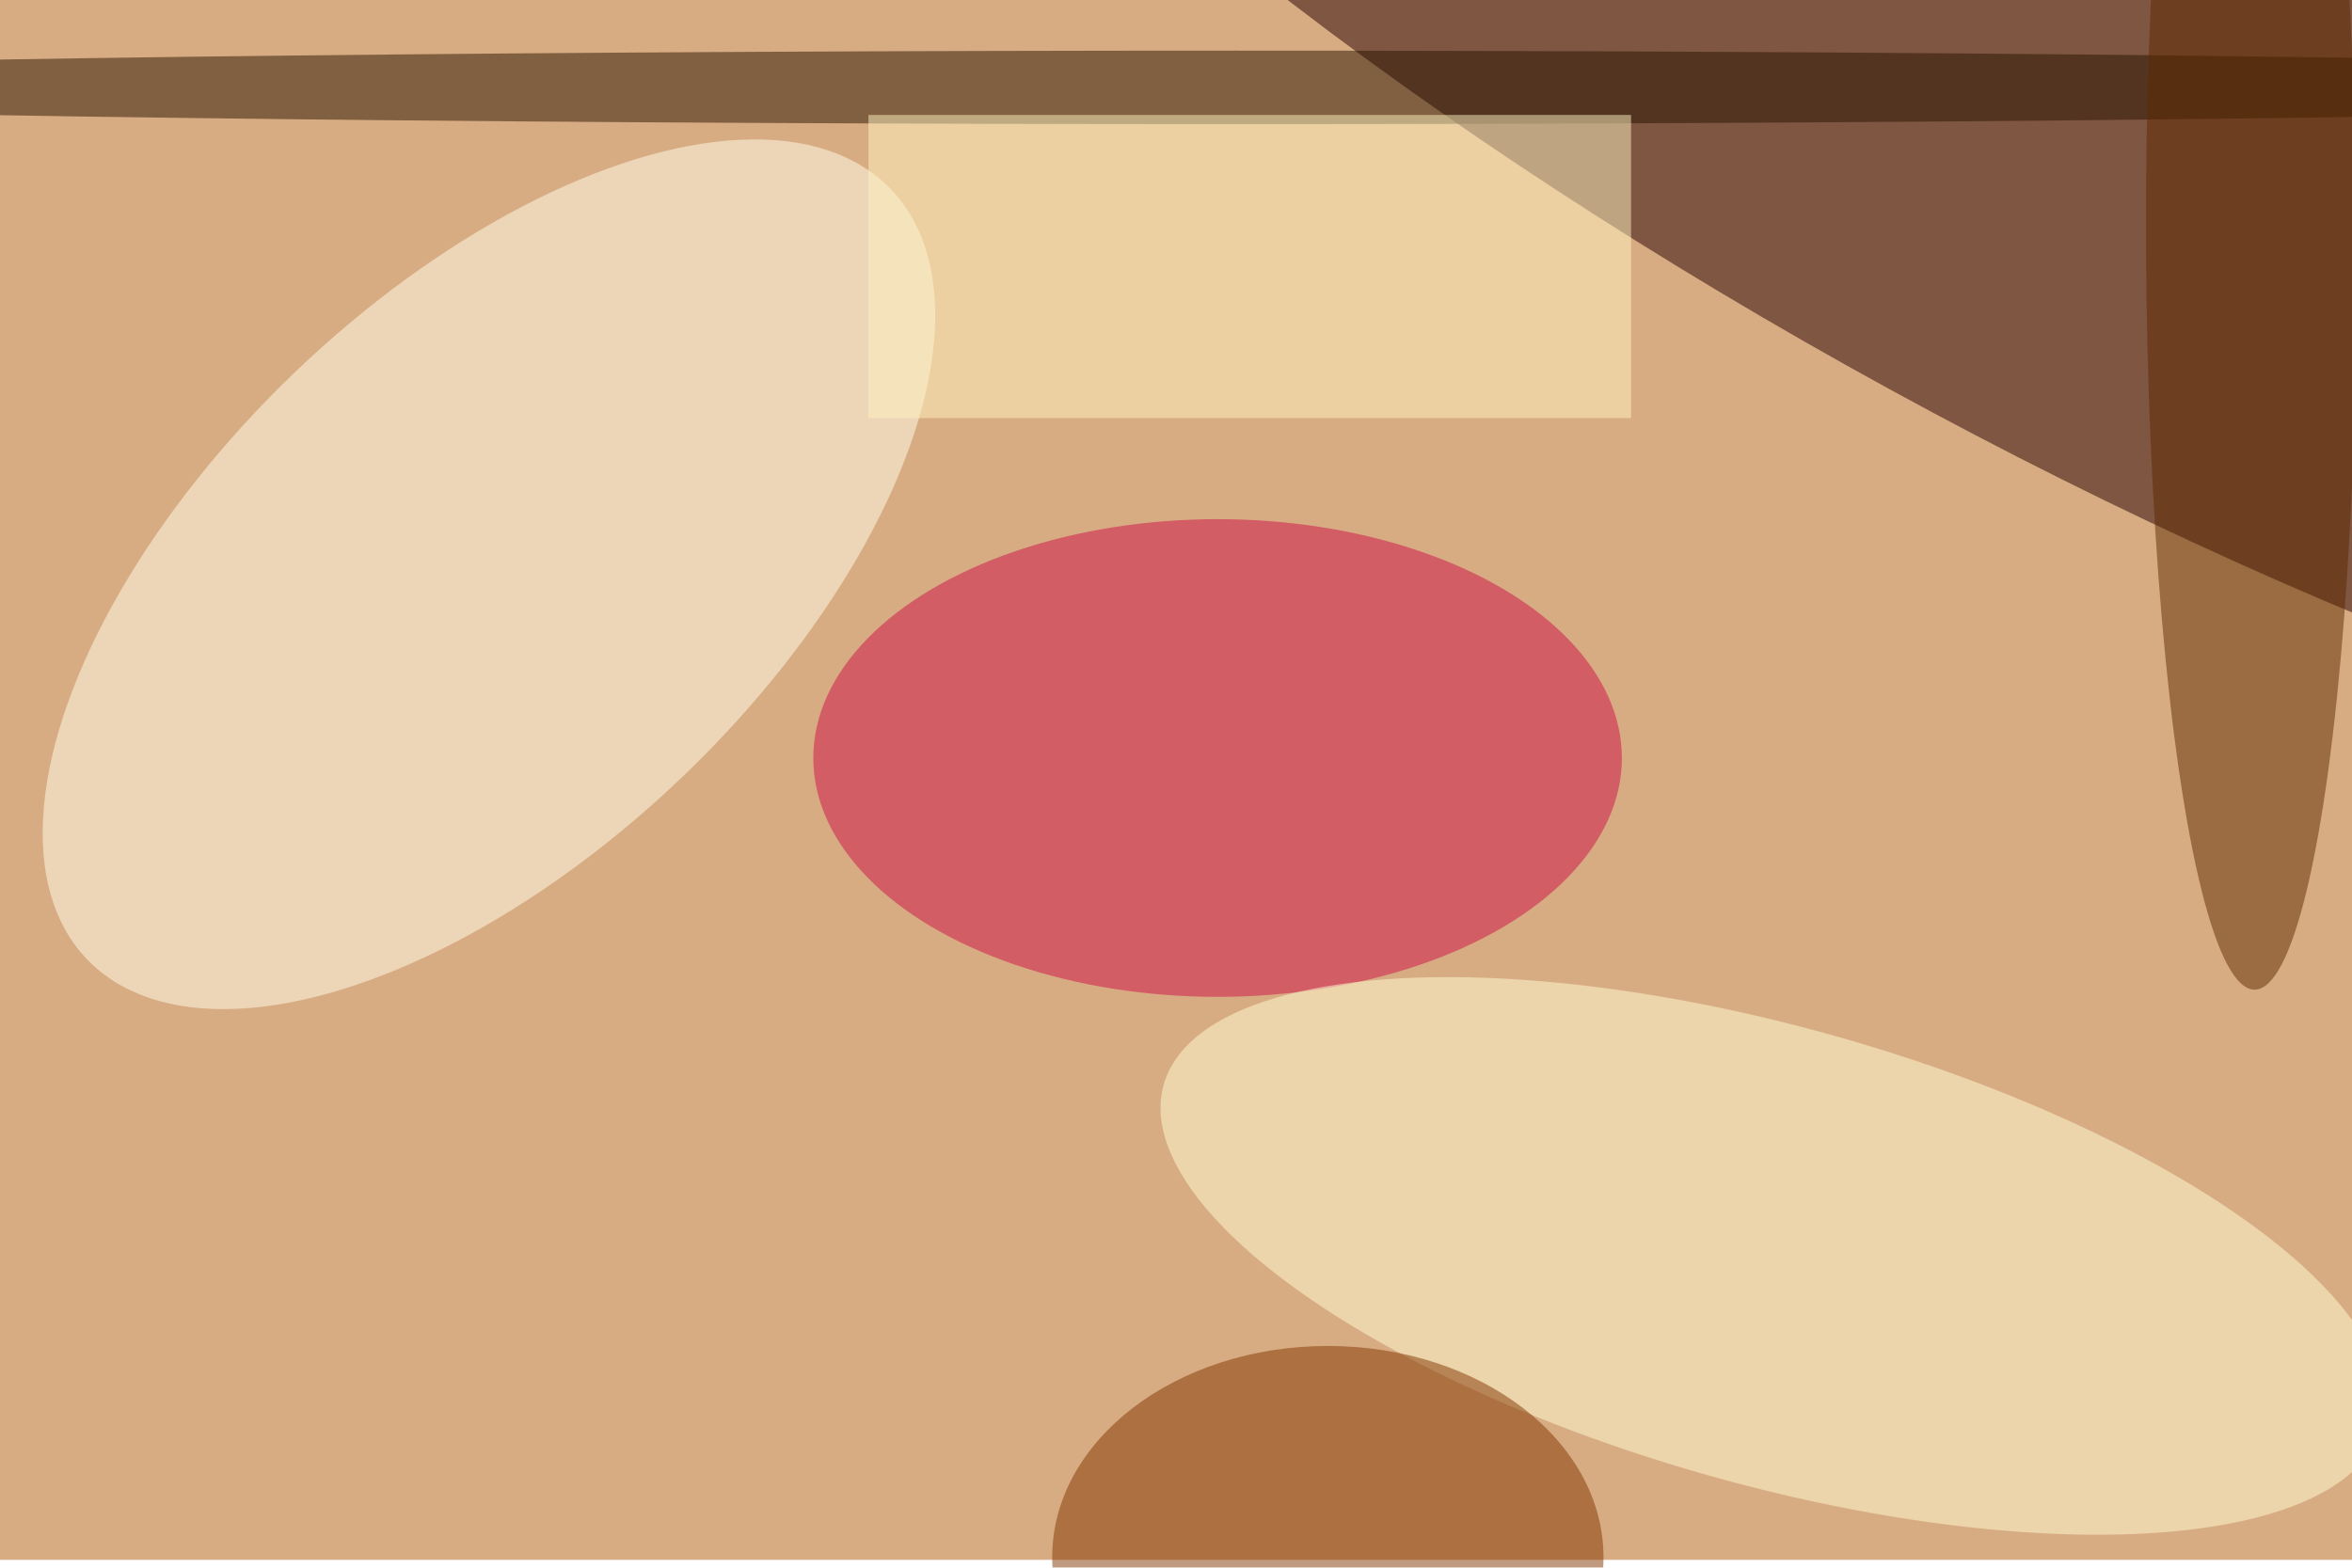 <svg xmlns="http://www.w3.org/2000/svg" viewBox="0 0 900 600"><filter id="b"><feGaussianBlur stdDeviation="12" /></filter><path fill="#d8ac83" d="M0 0h900v597H0z"/><g filter="url(#b)" transform="translate(1.8 1.8) scale(3.516)" fill-opacity=".5"><ellipse fill="#270000" rx="1" ry="1" transform="matrix(-143.84 -78.75 22.904 -41.836 228 0)"/><ellipse fill="#ffffec" rx="1" ry="1" transform="matrix(21.09 22.02 -43.75 41.902 52.7 62)"/><ellipse fill="#ce0e49" cx="132" cy="82" rx="44" ry="26"/><ellipse fill="#fffcd5" rx="1" ry="1" transform="matrix(-6.735 23.961 -66.269 -18.627 192.4 136.2)"/><ellipse fill="#291400" cx="134" cy="9" rx="206" ry="4"/><ellipse fill="#833600" cx="144" cy="169" rx="30" ry="23"/><path fill="#fff5c1" d="M94 12h83v33H94z"/><ellipse fill="#5f2b00" rx="1" ry="1" transform="matrix(11.456 -.052 .366 80.916 244.5 26.3)"/></g></svg>